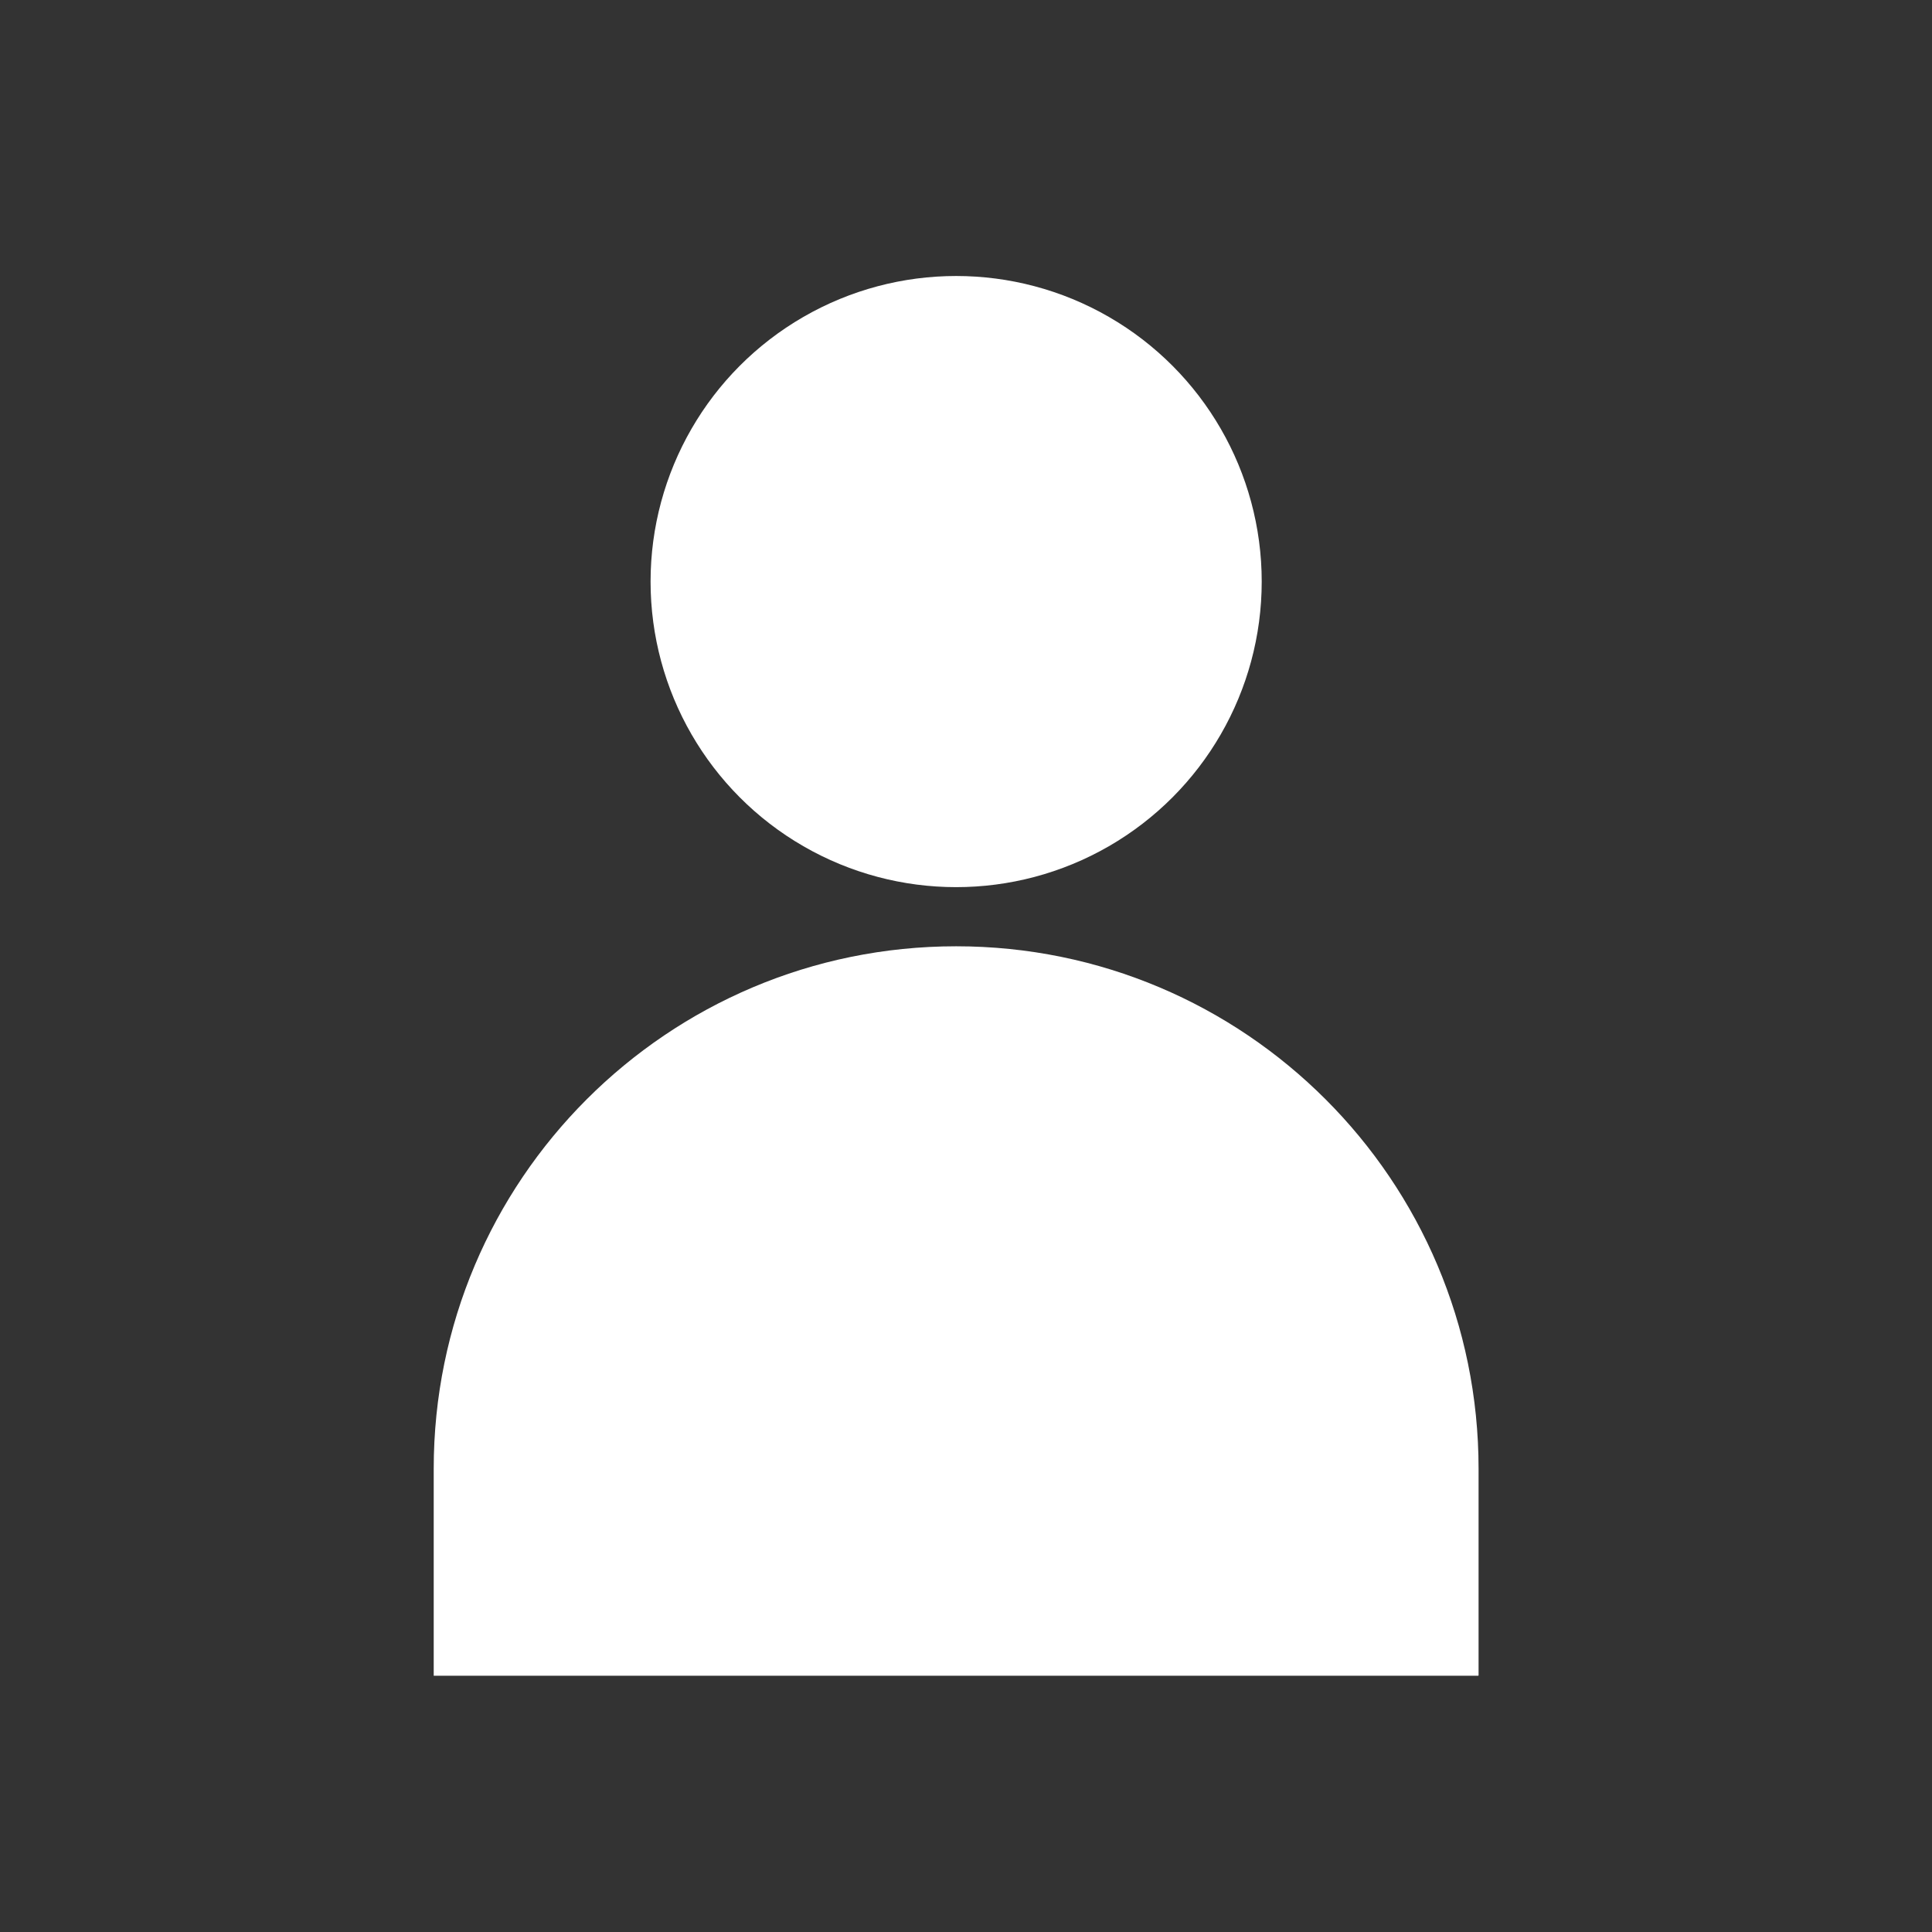 <svg width="98" height="98" viewBox="0 0 98 98" fill="none" xmlns="http://www.w3.org/2000/svg">
<rect x="0" y="0" width="98" height="98" fill="#333333" stroke="none"/>
<circle cx="48.5" cy="29.5" r="15.5" fill="white"/>
<path d="M22 74.5C22 59.864 33.864 48 48.5 48V48C63.136 48 75 59.864 75 74.5V84.979V84.979C75 84.991 74.991 85 74.979 85H22V74.5Z" fill="white"/>
</svg>
